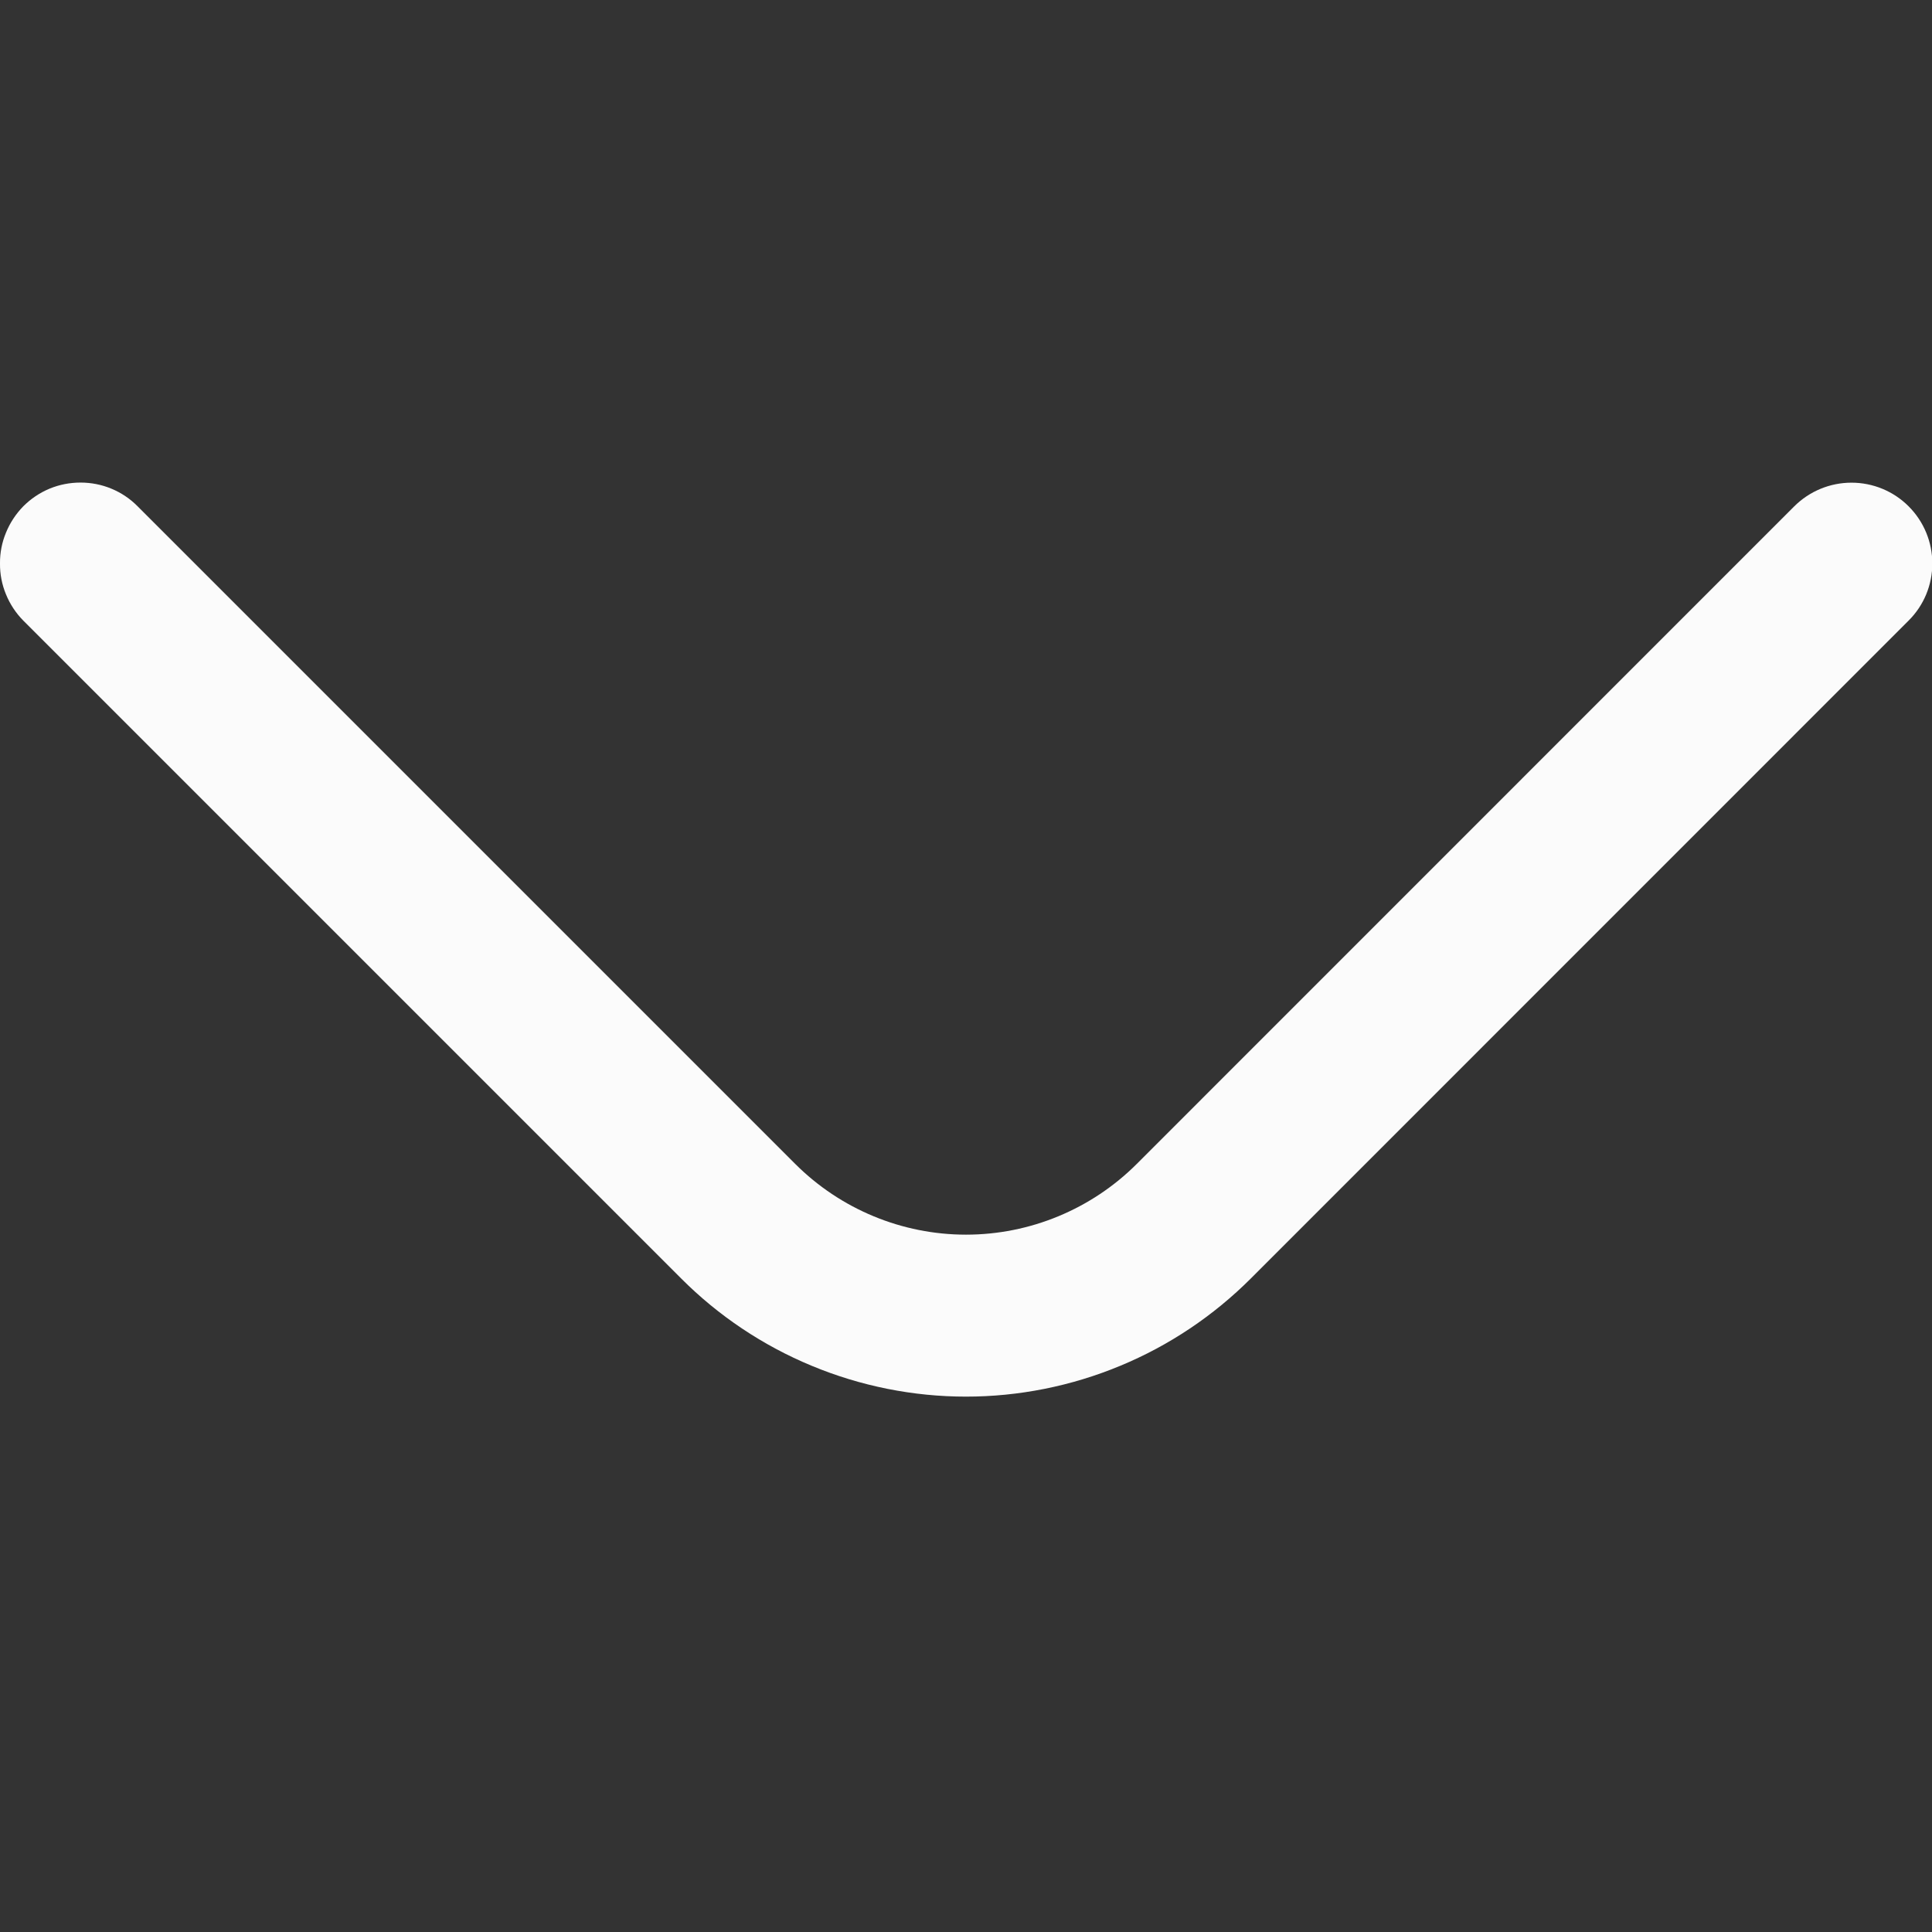 <svg width="18" height="18" viewBox="0 0 18 18" fill="none" xmlns="http://www.w3.org/2000/svg">
<rect x="0" y="0" width="18" height="18" fill="#333333" stroke="none"/>
<g clip-path="url(#clip0_311_2907)">
<path d="M-0 5.25C-0.001 5.151 0.018 5.053 0.056 4.962C0.093 4.871 0.148 4.788 0.217 4.717C0.287 4.647 0.37 4.591 0.461 4.553C0.553 4.515 0.651 4.496 0.75 4.496C0.849 4.496 0.947 4.515 1.038 4.553C1.13 4.591 1.213 4.647 1.282 4.717L7.41 10.845C7.832 11.266 8.404 11.503 9 11.503C9.596 11.503 10.168 11.266 10.59 10.845L16.717 4.717C16.859 4.576 17.05 4.497 17.25 4.497C17.45 4.497 17.641 4.576 17.782 4.717C17.924 4.859 18.003 5.05 18.003 5.25C18.003 5.45 17.924 5.641 17.782 5.782L11.655 11.91C11.306 12.259 10.893 12.536 10.437 12.725C9.982 12.914 9.493 13.012 9 13.012C8.507 13.012 8.018 12.914 7.563 12.725C7.107 12.536 6.693 12.259 6.345 11.91L0.217 5.782C0.148 5.712 0.093 5.629 0.056 5.538C0.018 5.447 -0.001 5.349 -0 5.25Z" fill="#FBFBFB"/>
</g>
<defs>
<clipPath id="clip0_311_2907">
<rect width="18" height="18" fill="white" transform="matrix(0 1 -1 0 18 0)"/>
</clipPath>
</defs>
</svg>
